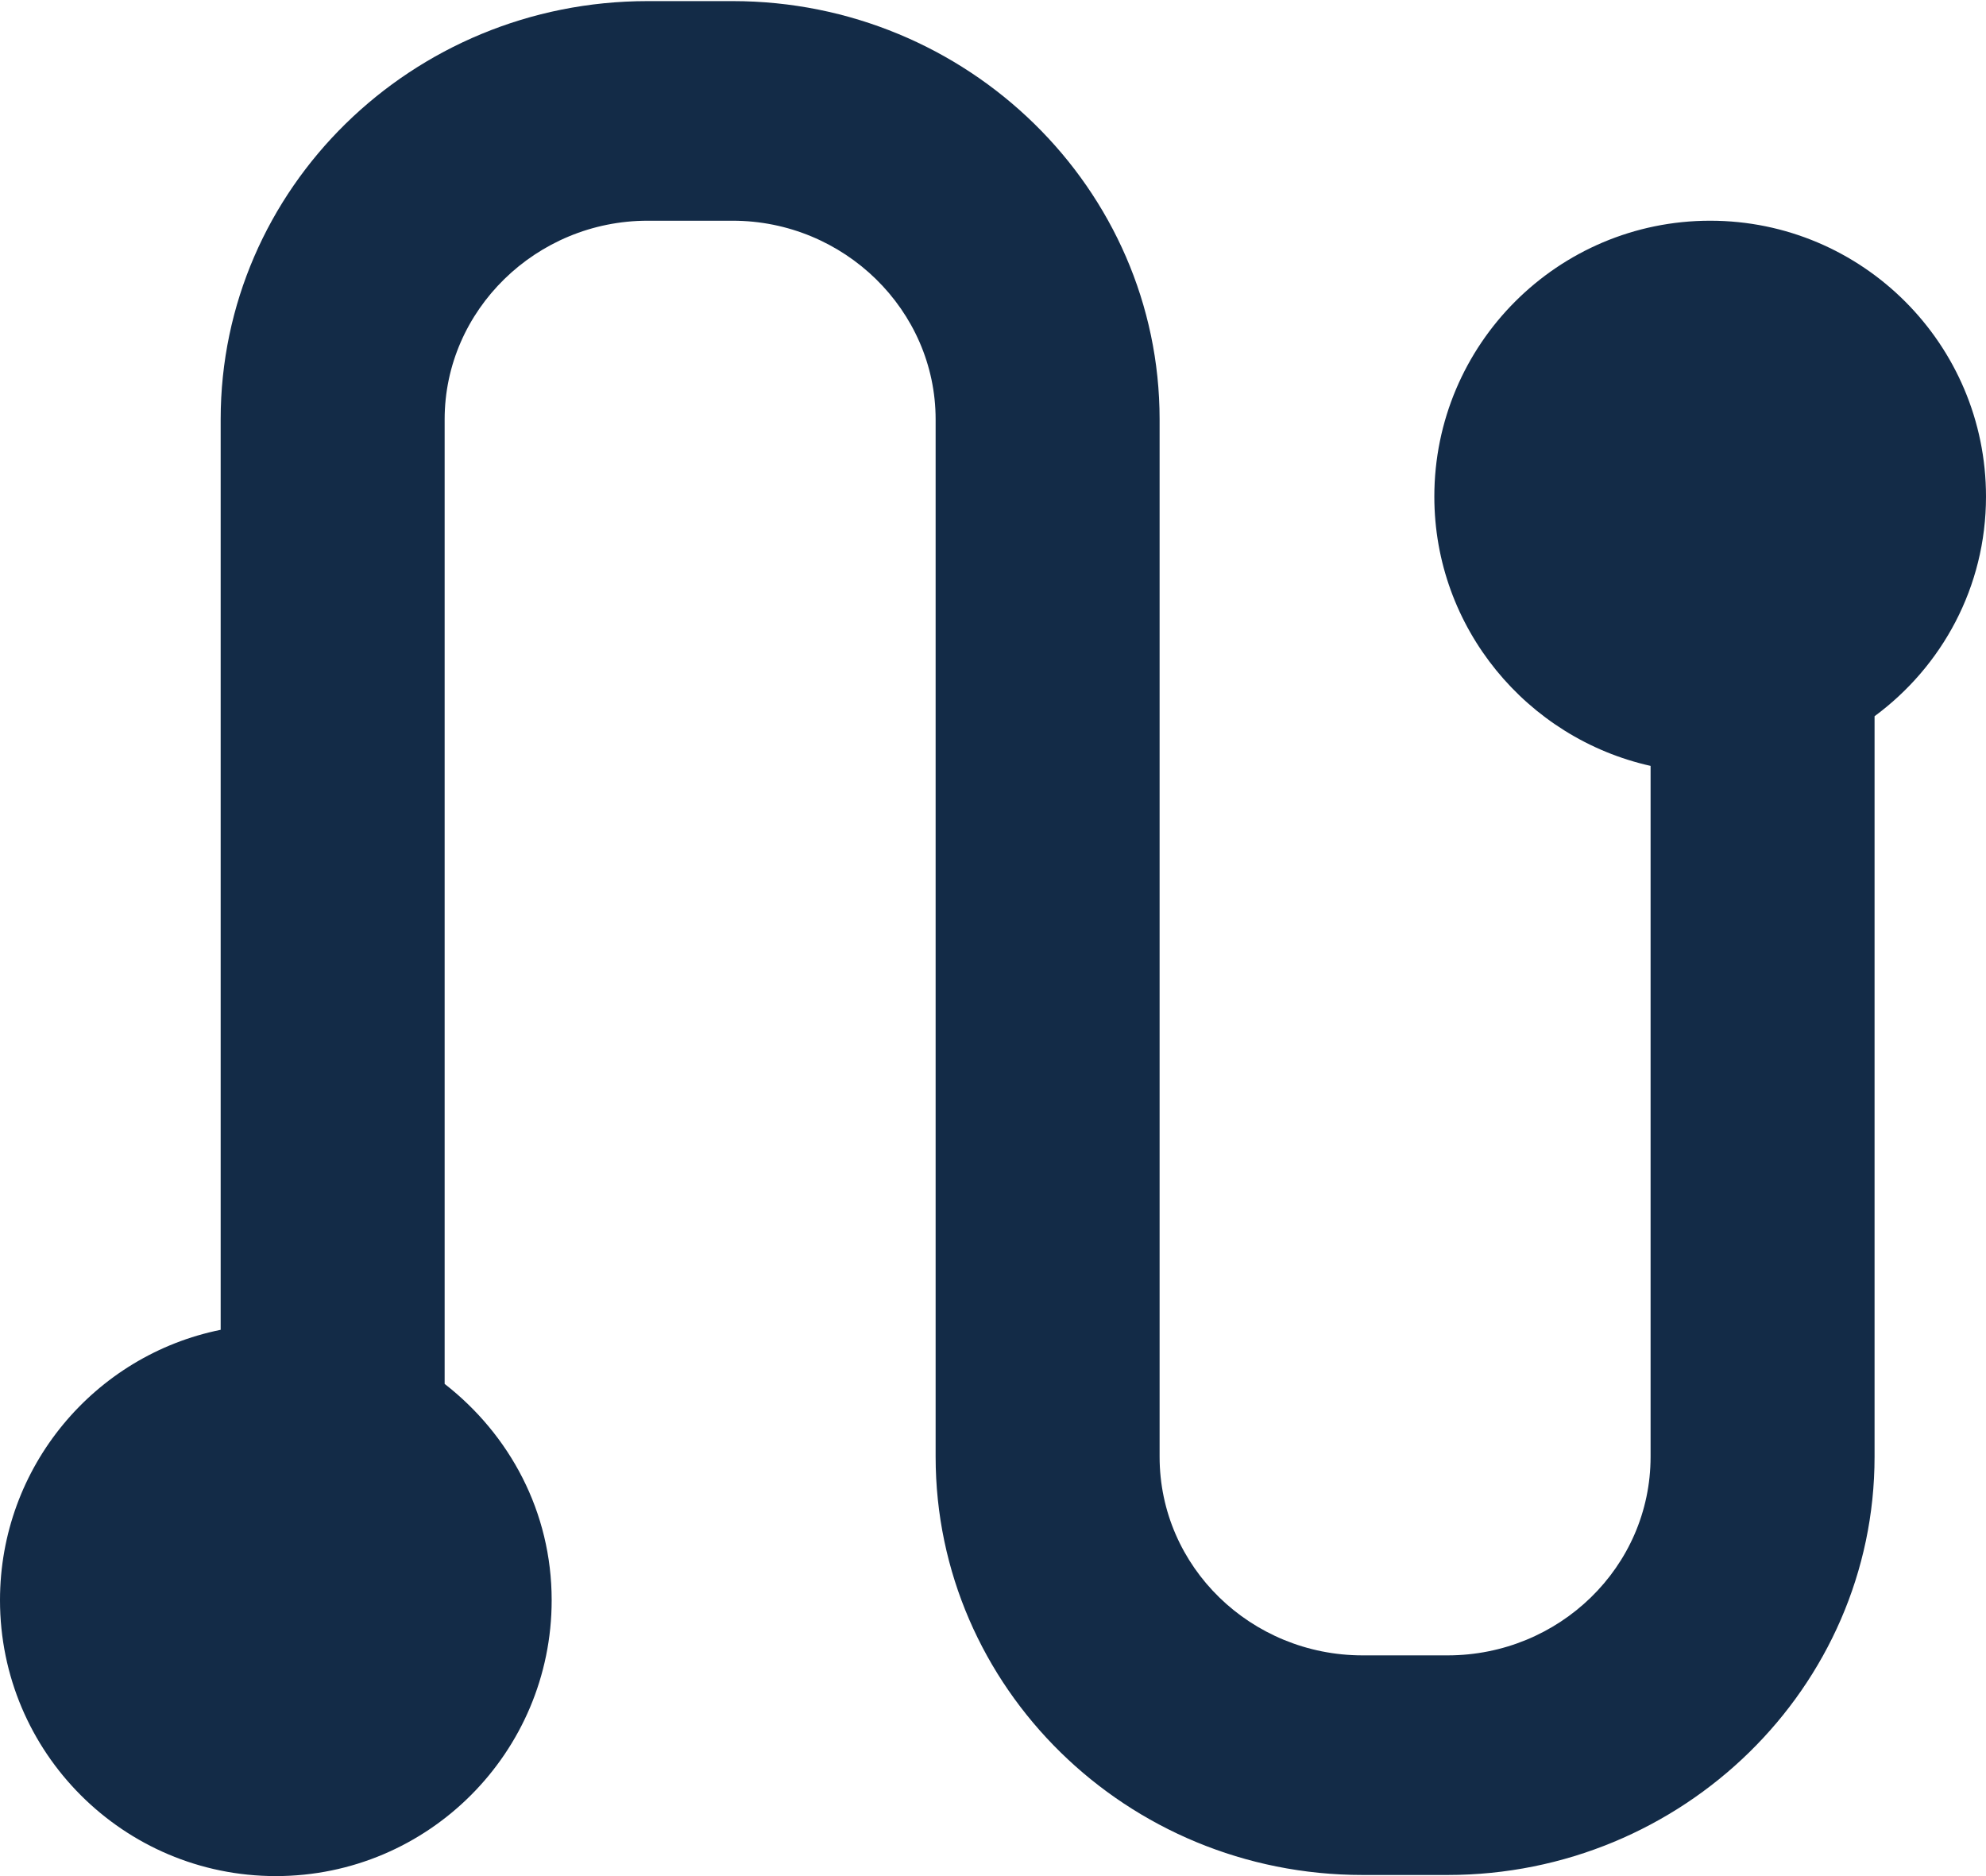 <?xml version="1.0" encoding="utf-8"?>
<svg xmlns="http://www.w3.org/2000/svg"
	xmlns:xlink="http://www.w3.org/1999/xlink"
	width="18px" height="17px" viewBox="0 0 18 17">
<path fillRule="evenodd" d="M 16.99 6.49C 16.99 6.49 16.99 13.2 16.99 13.2 16.99 15.29 15.25 16.99 13.12 16.99 13.12 16.99 12.35 16.99 12.35 16.99 10.21 16.99 8.48 15.29 8.48 13.2 8.48 13.2 8.48 3.8 8.48 3.8 8.48 2.81 7.65 2 6.64 2 6.64 2 5.87 2 5.87 2 4.86 2 4.03 2.81 4.03 3.8 4.03 3.8 4.03 12.54 4.03 12.54 4.62 13 5 13.7 5 14.5 5 15.88 3.88 17 2.5 17 1.12 17-0 15.88-0 14.5-0 13.29 0.86 12.28 2 12.05 2 12.05 2 3.8 2 3.8 2 1.71 3.73 0.01 5.87 0.01 5.87 0.01 6.64 0.01 6.64 0.01 8.77 0.01 10.51 1.71 10.51 3.8 10.51 3.8 10.51 13.2 10.51 13.2 10.51 14.2 11.34 15 12.35 15 12.35 15 13.12 15 13.12 15 14.13 15 14.96 14.2 14.96 13.2 14.96 13.2 14.96 6.94 14.96 6.94 13.84 6.69 13 5.69 13 4.5 13 3.12 14.12 2 15.5 2 16.88 2 18 3.12 18 4.5 18 5.32 17.6 6.04 16.99 6.49Z" fill="rgb(19,43,71)"/></svg>